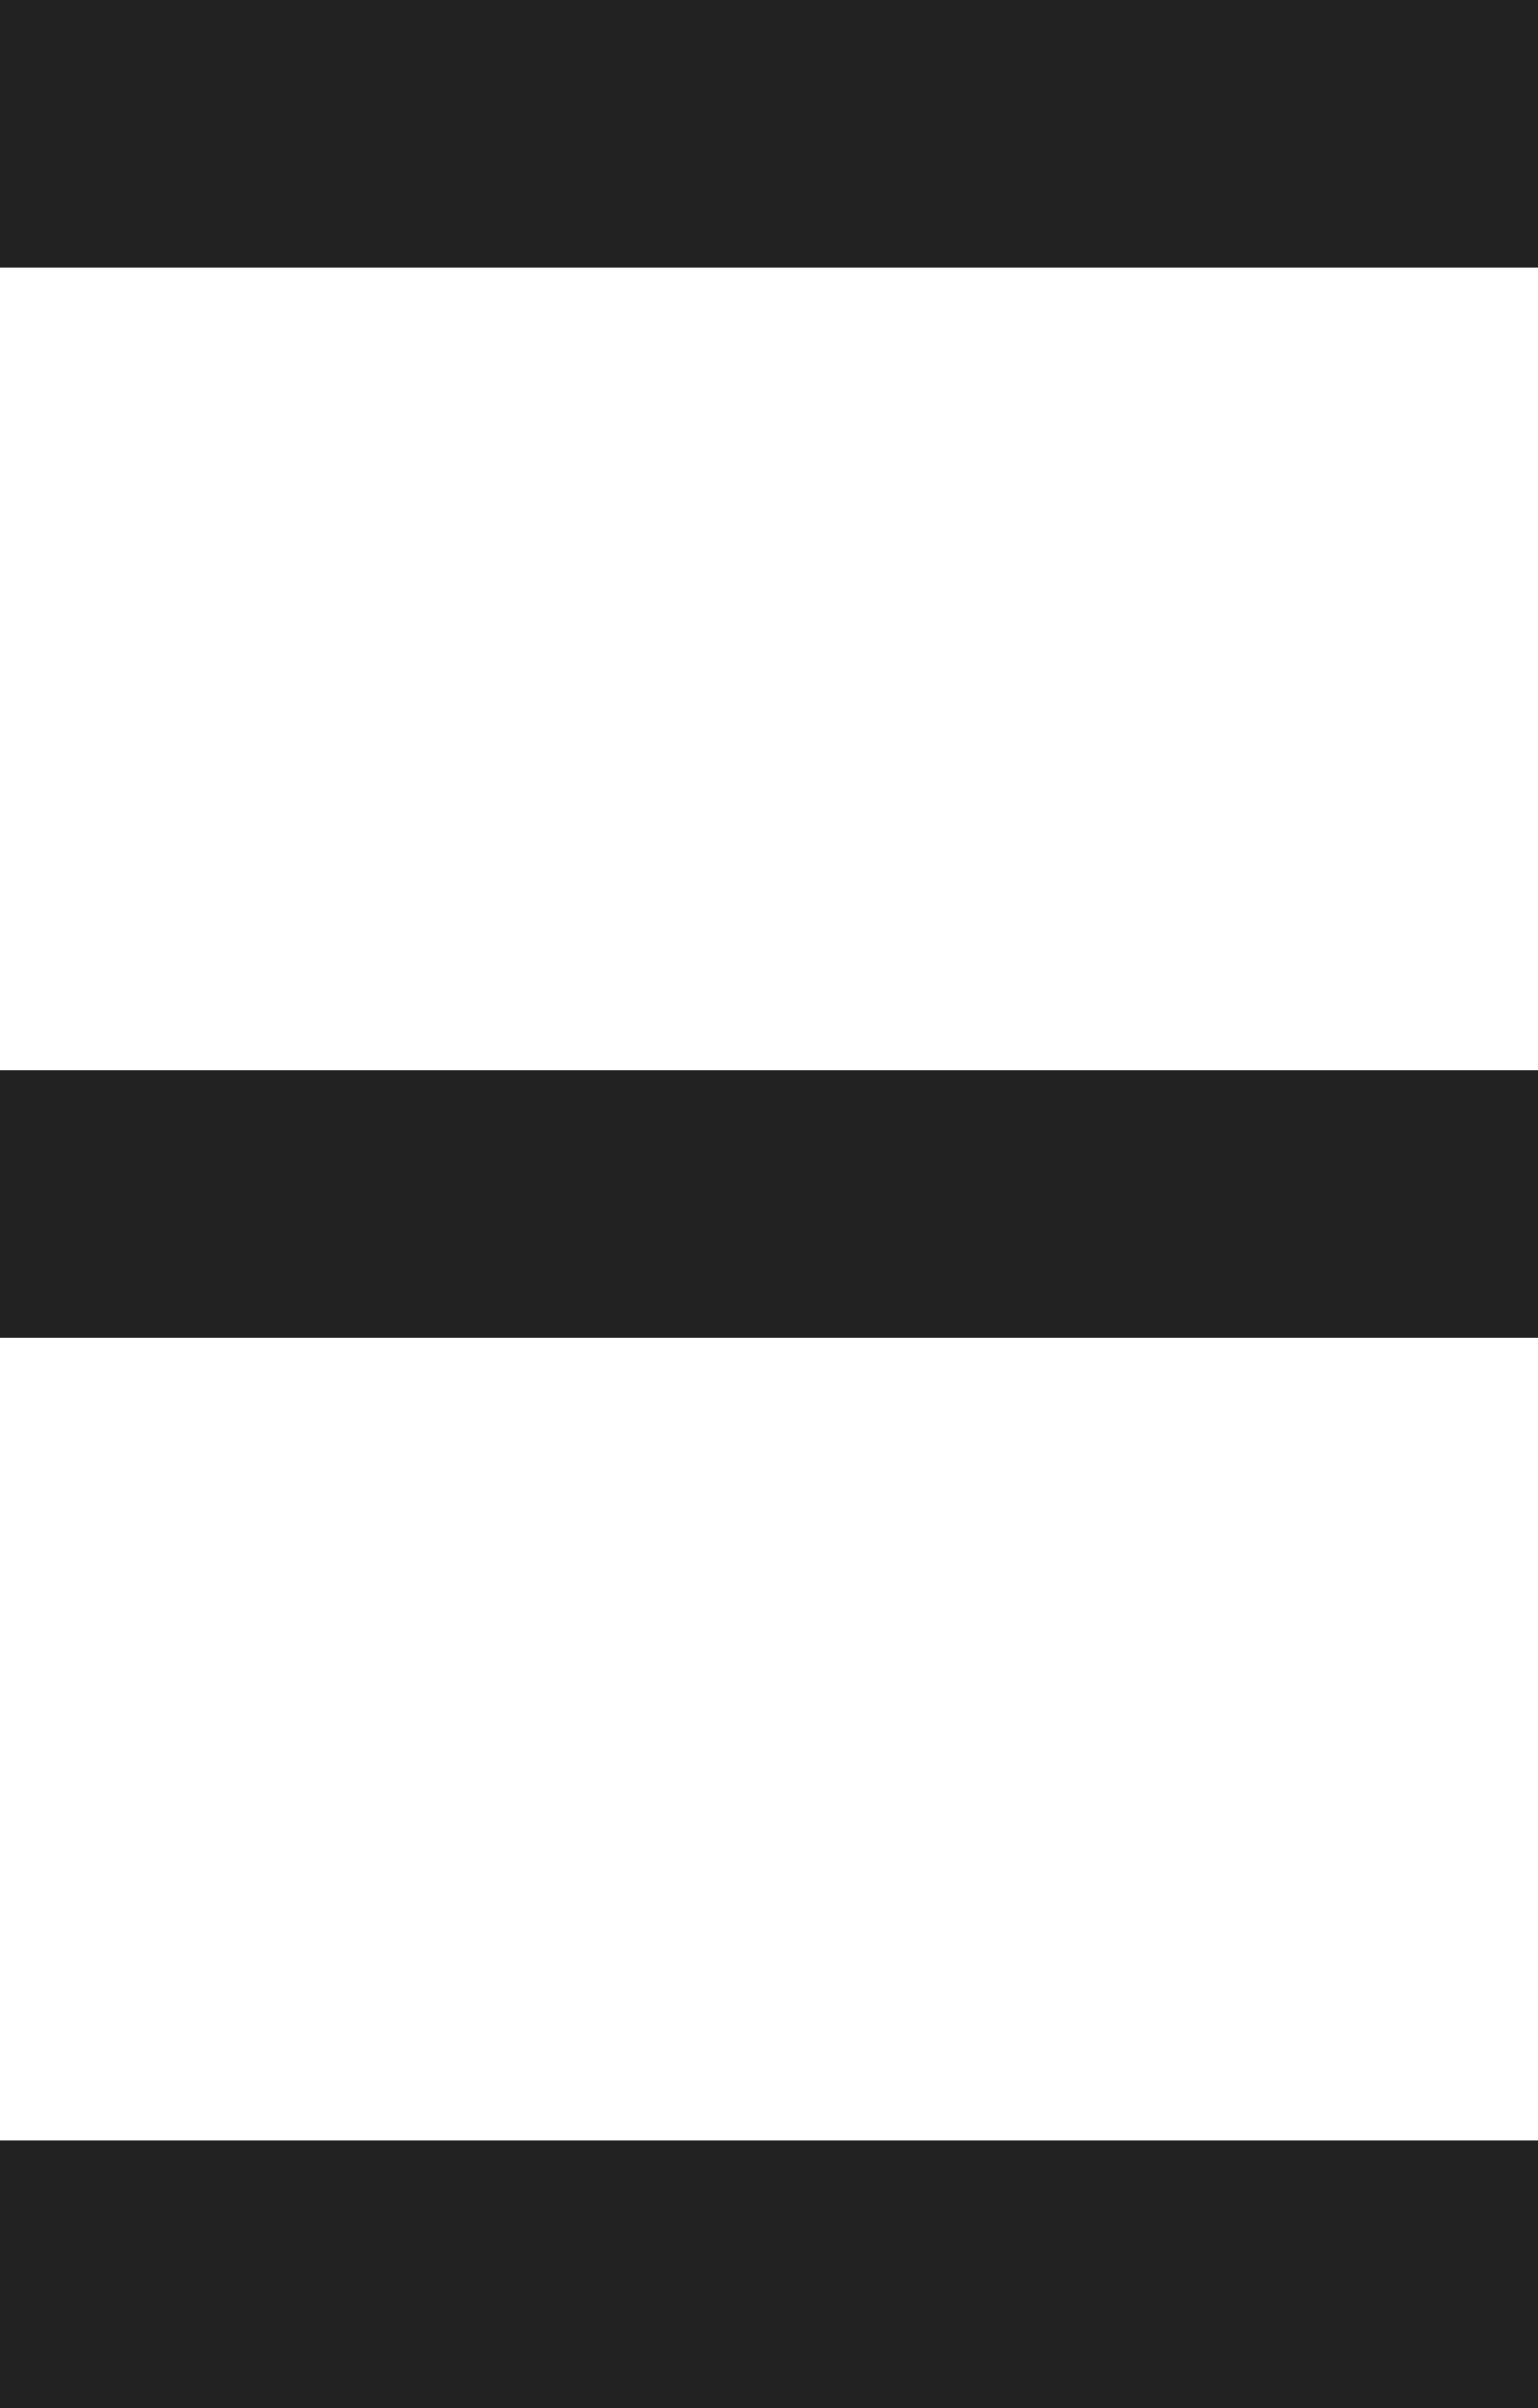 <svg width="23" height="36" viewBox="0 0 23 36" fill="none" xmlns="http://www.w3.org/2000/svg">
<g clip-path="url(#clip0_435_2)">
<rect width="23" height="4" fill="#222222"/>
<rect y="16" width="23" height="4" fill="#222222"/>
<rect y="32" width="23" height="4" fill="#222222"/>
</g>
<defs>
<clipPath id="clip0_435_2">
<rect width="23" height="36" fill="white"/>
</clipPath>
</defs>
</svg>
